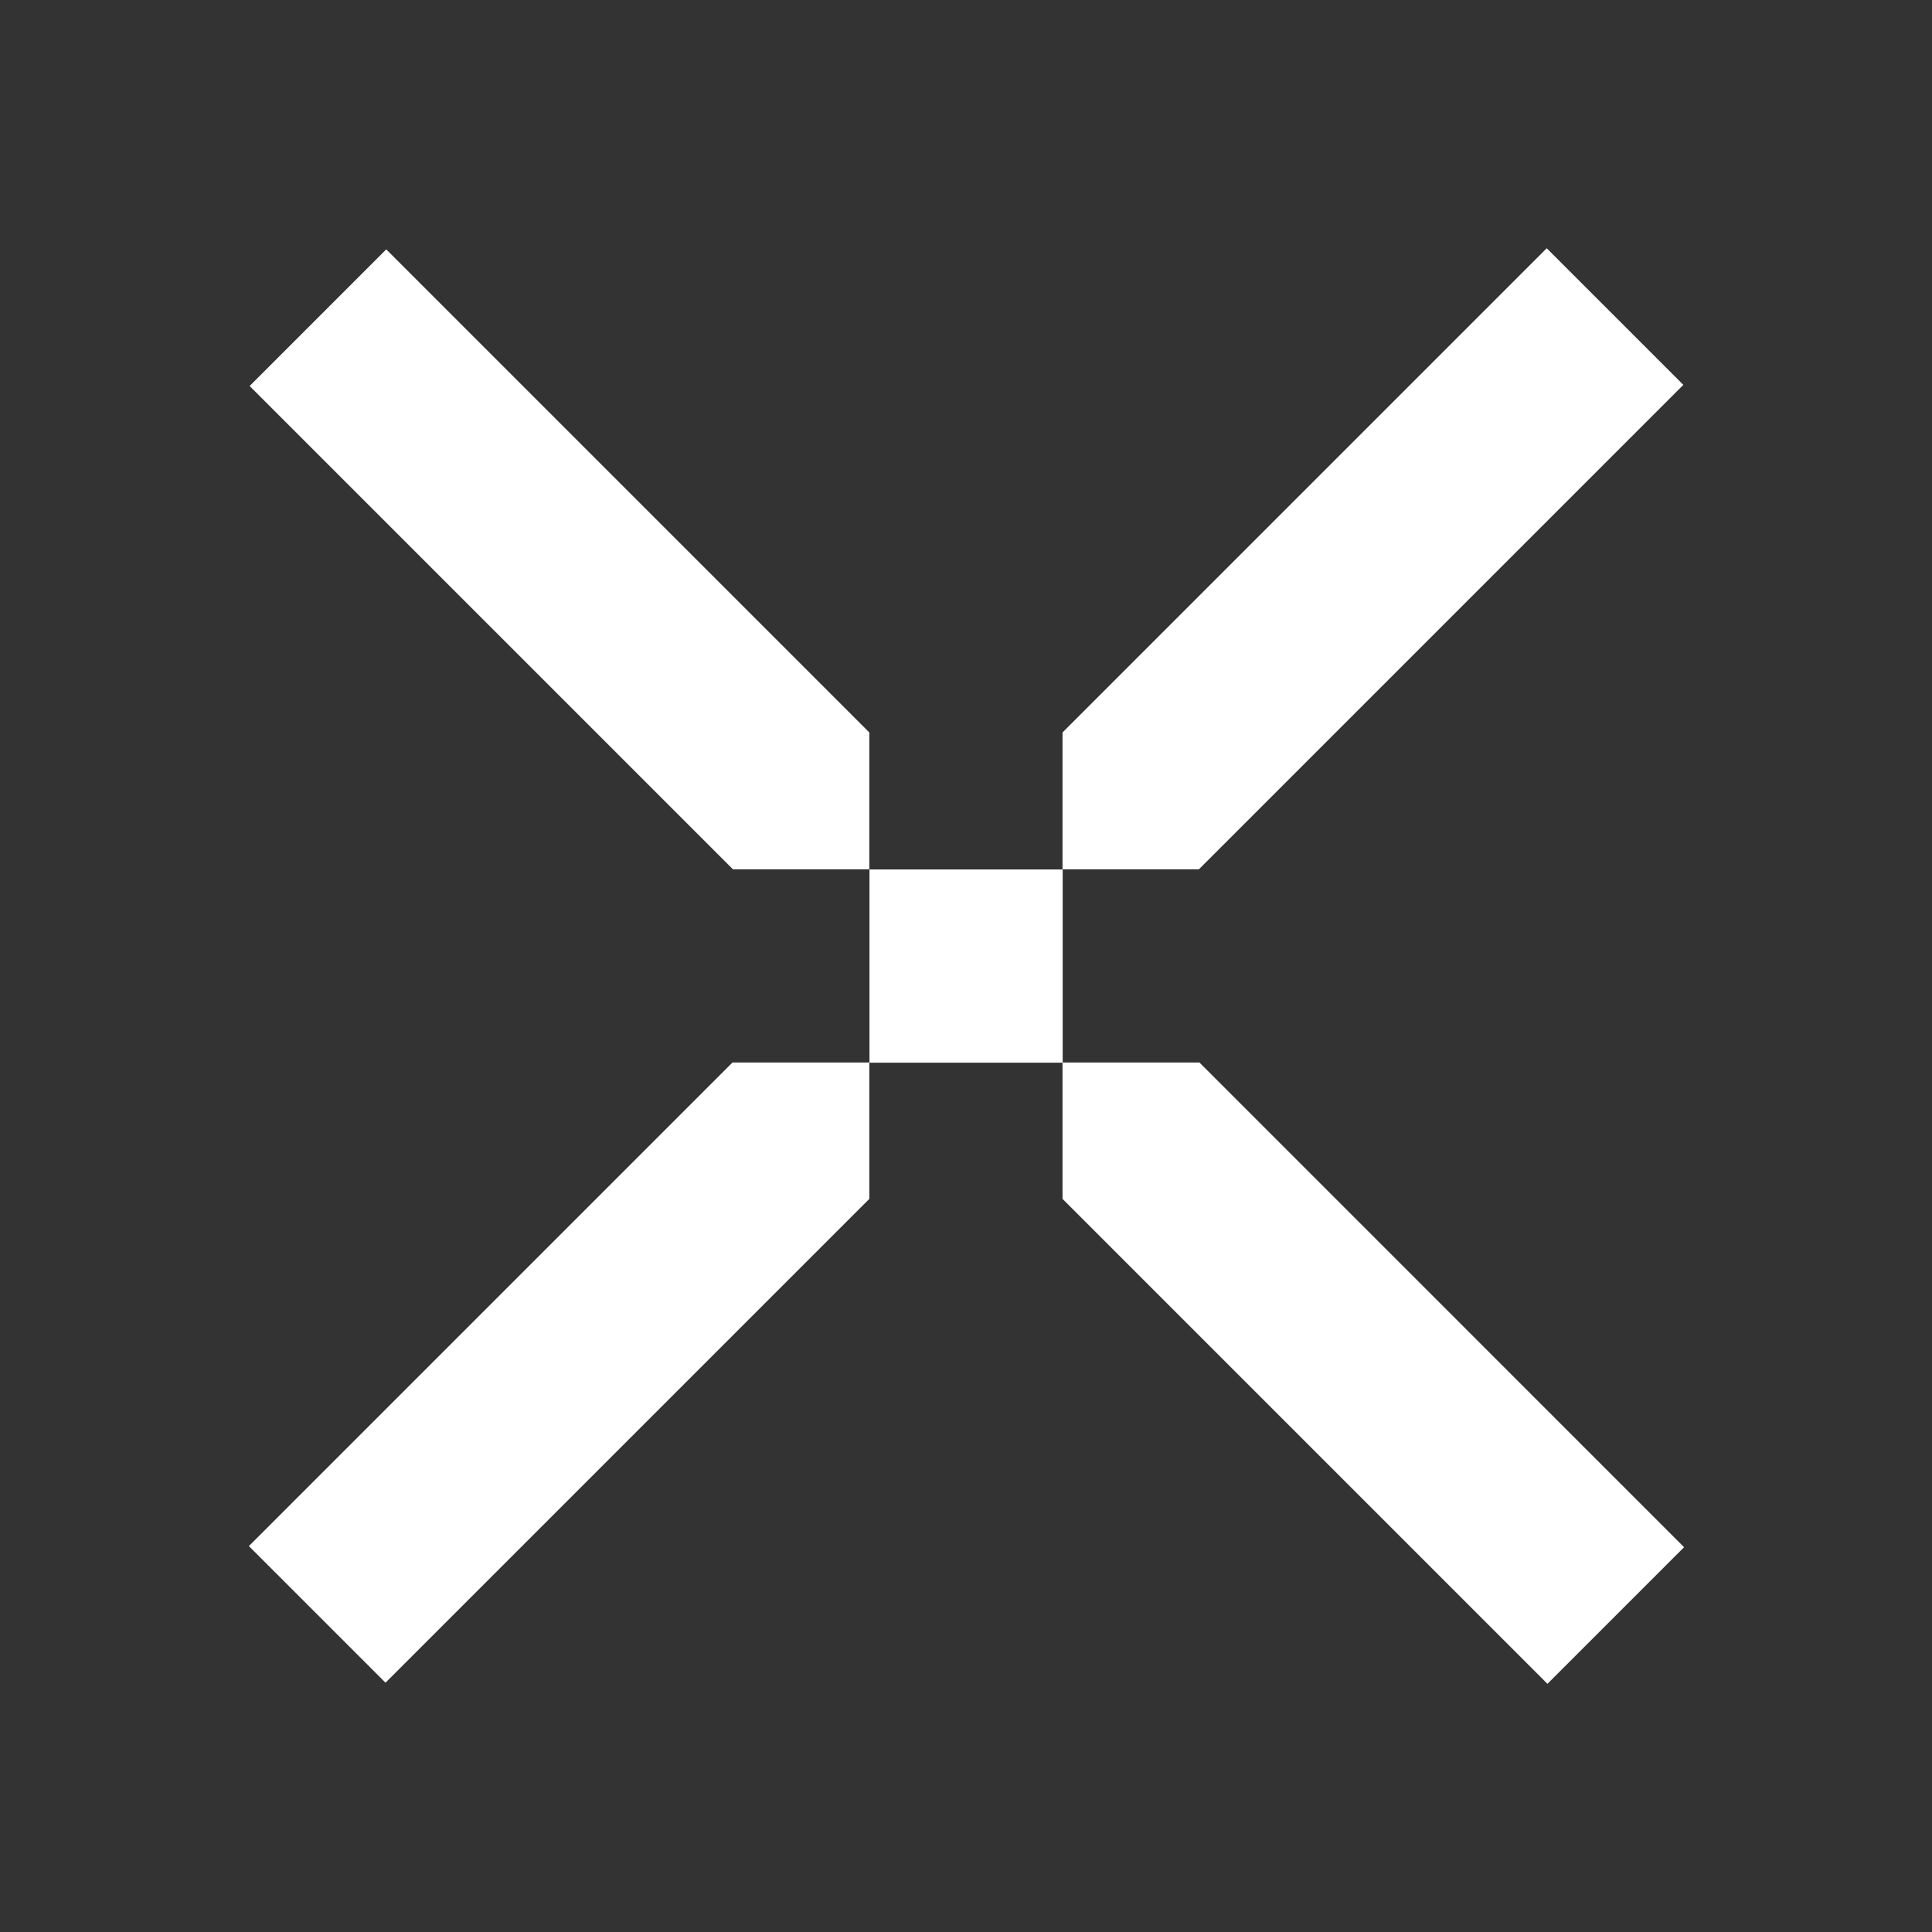 <svg width="24" height="24" viewBox="0 0 24 24" fill="none" xmlns="http://www.w3.org/2000/svg">
<rect x="0" y="0" width="24" height="24" fill="#333333" stroke="none"/>
<path fill-rule="evenodd" clip-rule="evenodd" d="M13.199 14.893L19.223 20.917L20.92 19.22L14.9 13.199H13.199V14.893ZM10.799 13.199H9.099L3.092 19.206L4.789 20.903L10.799 14.893V13.199ZM13.199 10.799H14.893L20.911 4.781L19.214 3.084L13.199 9.099V10.799ZM10.799 9.099V10.799H9.105L3.101 4.795L4.798 3.098L10.799 9.099Z" fill="white"/>
<rect x="10.801" y="10.801" width="2.4" height="2.4" fill="white"/>
</svg>

